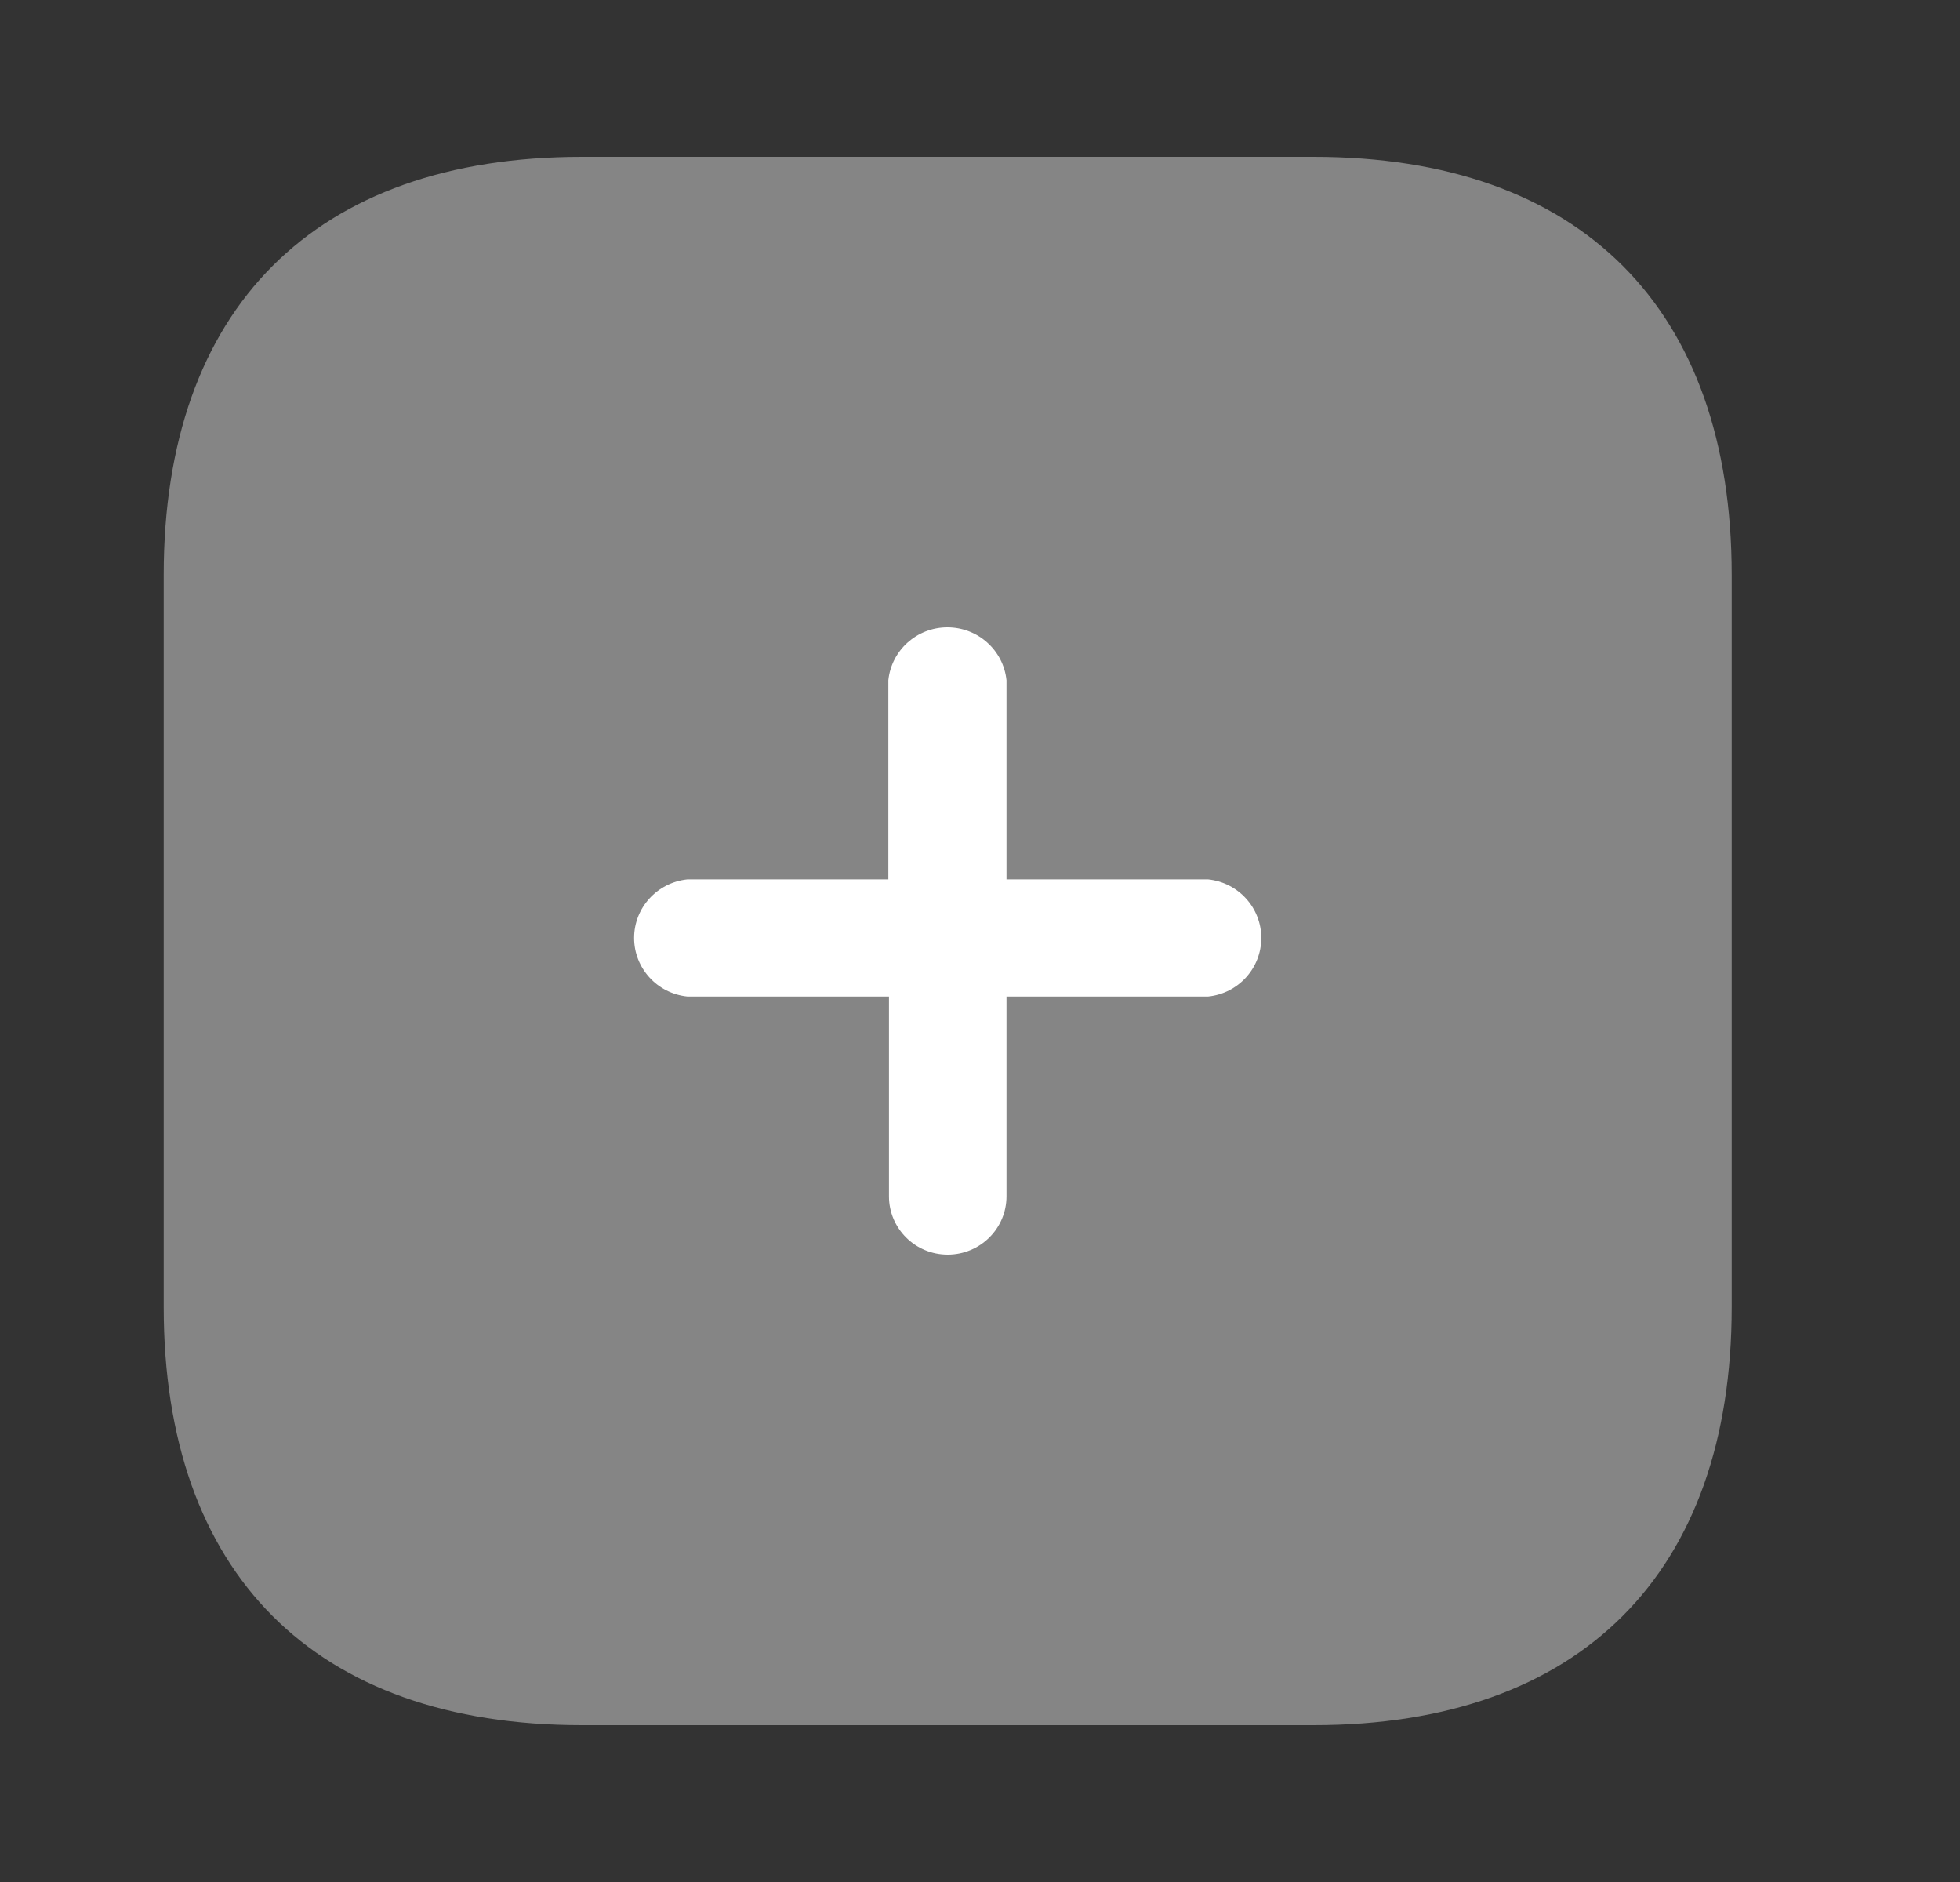 <svg width="25" height="24" viewBox="0 0 25 24" fill="none" xmlns="http://www.w3.org/2000/svg">
<rect x="0" y="0" width="25" height="24" fill="#333333" stroke="none"/>
<path opacity="0.4" d="M16.755 2H7.422C4.017 2 2.088 3.929 2.088 7.333V16.667C2.088 20.062 4.008 22 7.422 22H16.755C20.16 22 22.088 20.062 22.088 16.667V7.333C22.088 3.929 20.16 2 16.755 2Z" fill="white"/>
<path d="M15.409 12.708H12.838V15.257C12.838 15.667 12.502 16 12.088 16C11.674 16 11.339 15.667 11.339 15.257V12.708H8.768C8.382 12.669 8.088 12.346 8.088 11.961C8.088 11.576 8.382 11.254 8.768 11.214H11.331V8.674C11.371 8.291 11.696 8 12.084 8C12.473 8 12.798 8.291 12.838 8.674V11.214H15.409C15.795 11.254 16.088 11.576 16.088 11.961C16.088 12.346 15.795 12.669 15.409 12.708Z" fill="white"/>
</svg>
